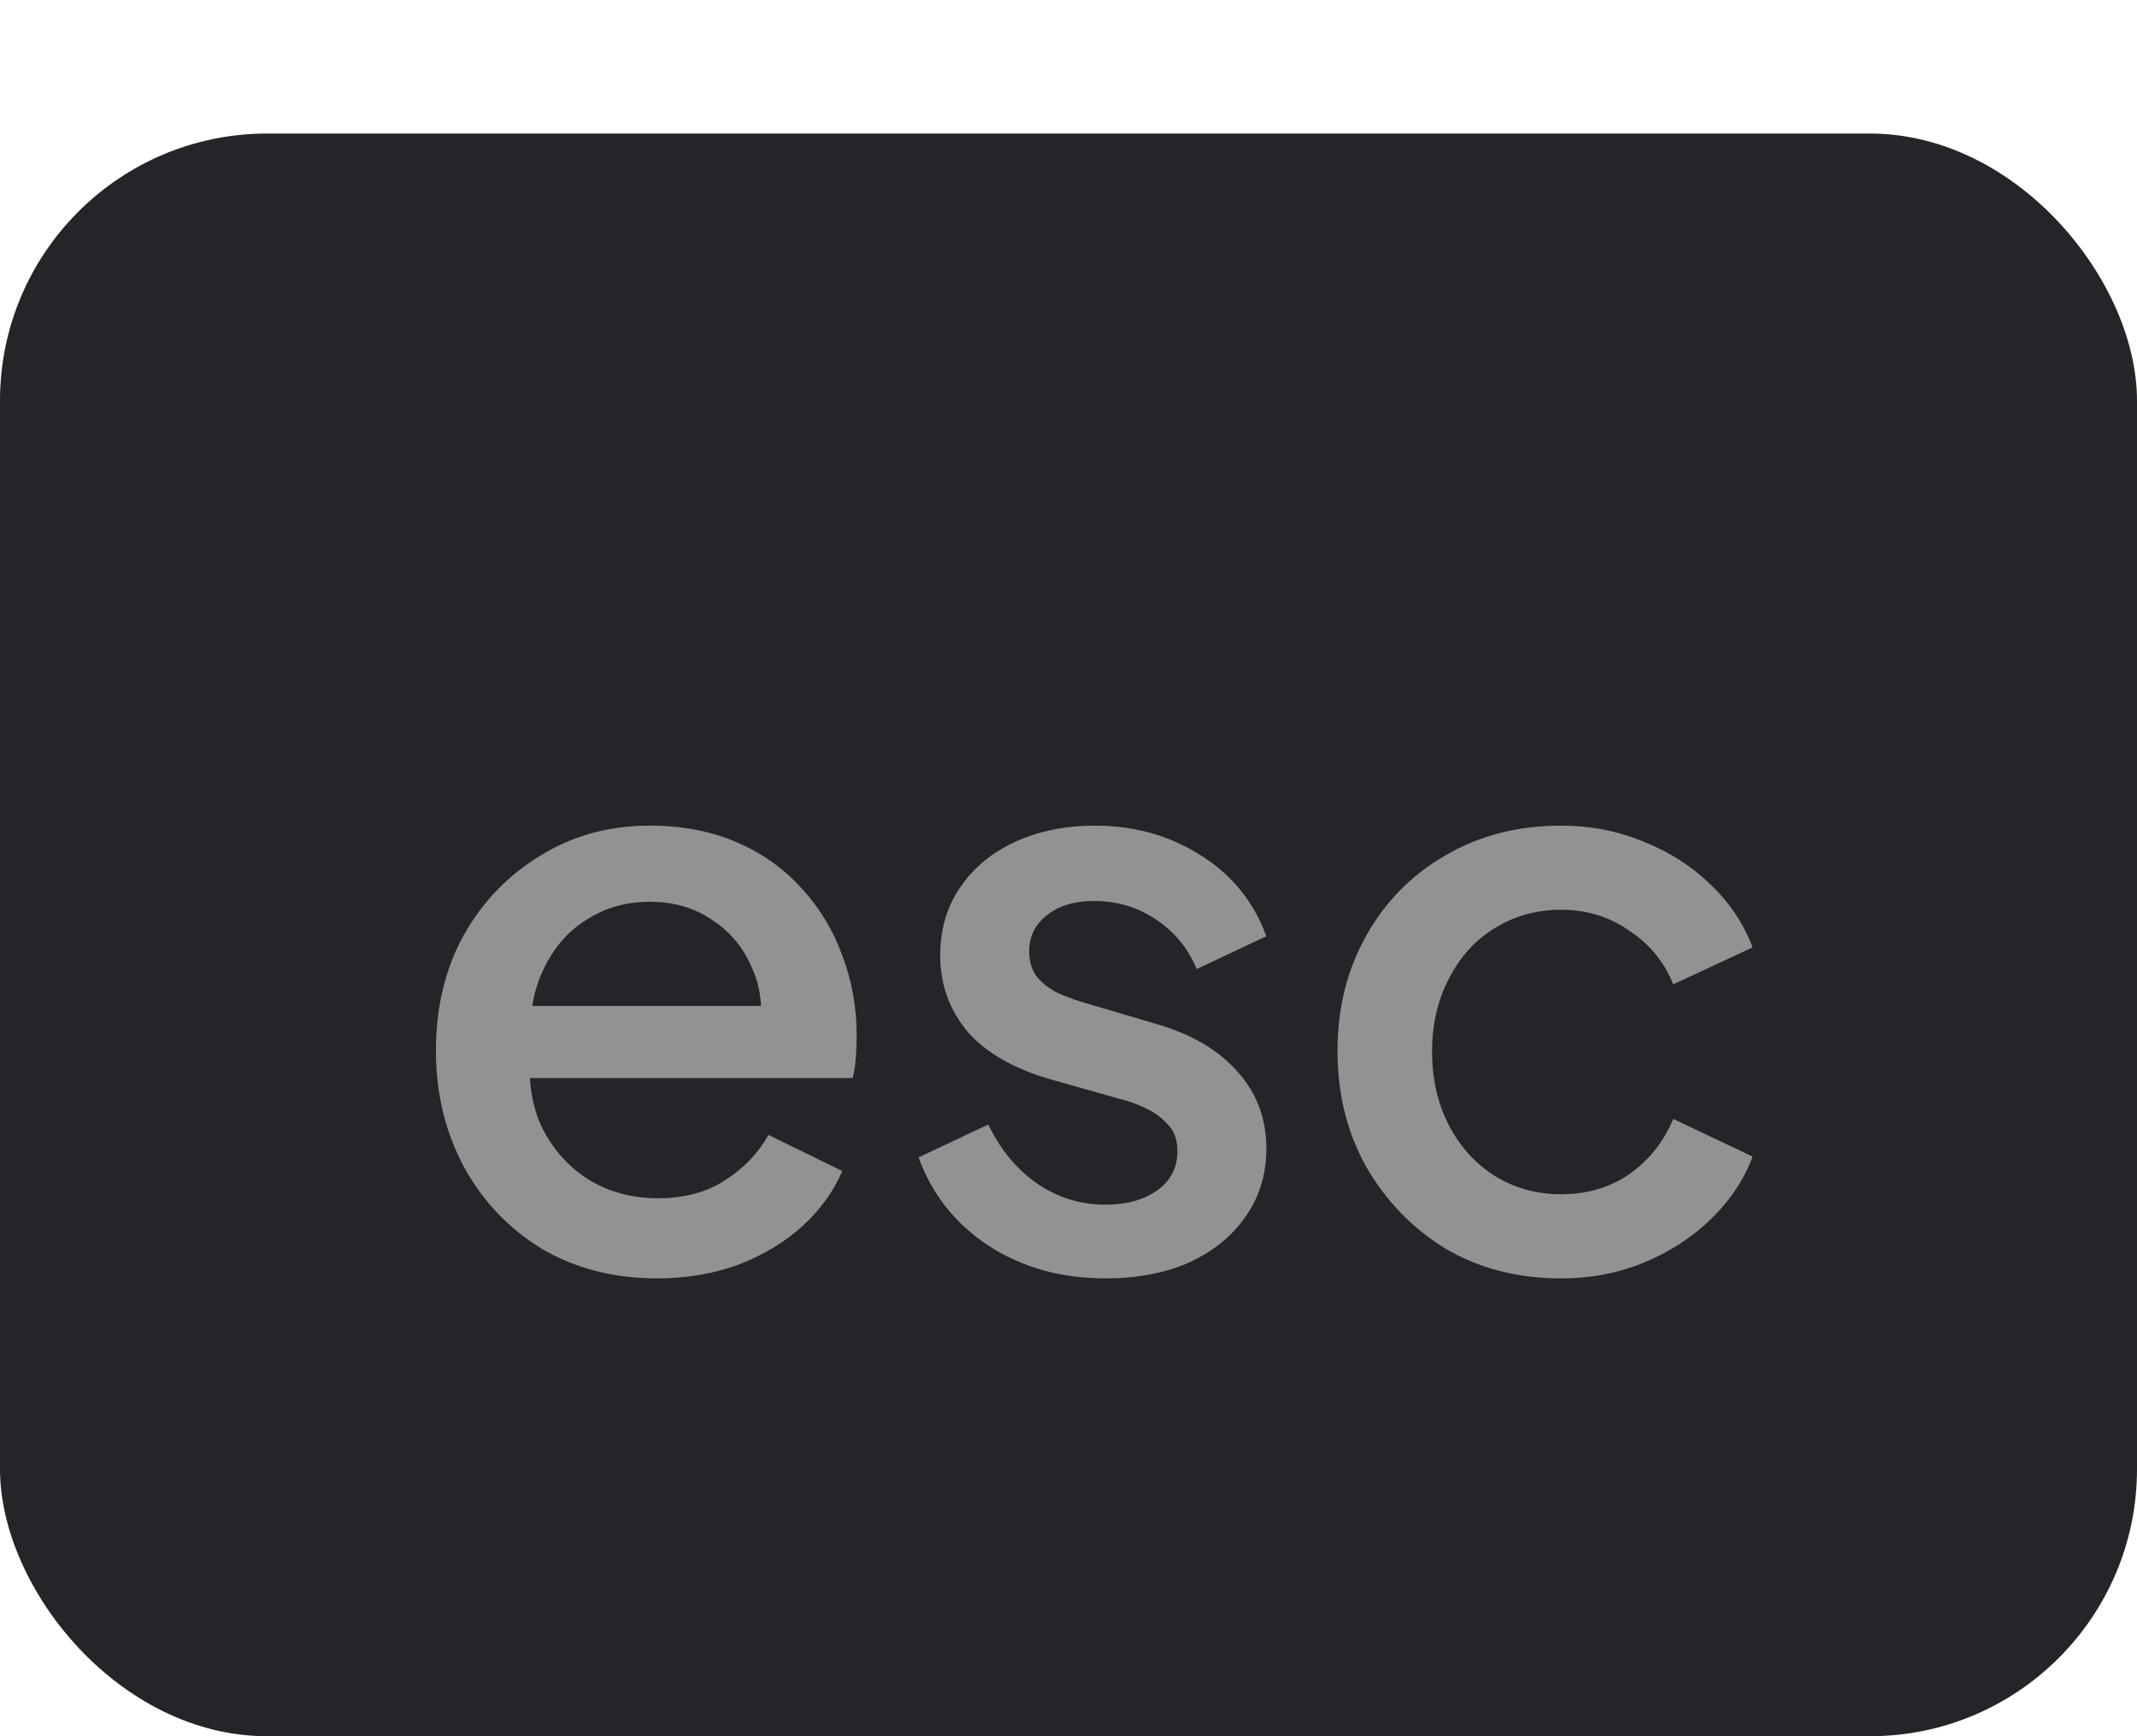<svg width="32" height="26" viewBox="0 0 32 26" fill="none" xmlns="http://www.w3.org/2000/svg">
<g filter="url(#filter0_d_3233_8058)">
<rect width="32" height="24" rx="4" fill="#252429"/>
<path d="M9.84 17.144C9.192 17.144 8.616 16.996 8.112 16.7C7.616 16.396 7.228 15.988 6.948 15.476C6.668 14.956 6.528 14.376 6.528 13.736C6.528 13.08 6.668 12.5 6.948 11.996C7.236 11.492 7.62 11.096 8.1 10.808C8.58 10.512 9.124 10.364 9.732 10.364C10.22 10.364 10.656 10.448 11.04 10.616C11.424 10.784 11.748 11.016 12.012 11.312C12.276 11.6 12.476 11.932 12.612 12.308C12.756 12.684 12.828 13.084 12.828 13.508C12.828 13.612 12.824 13.72 12.816 13.832C12.808 13.944 12.792 14.048 12.768 14.144H7.596V13.064H12L11.352 13.556C11.432 13.164 11.404 12.816 11.268 12.512C11.14 12.2 10.94 11.956 10.668 11.78C10.404 11.596 10.092 11.504 9.732 11.504C9.372 11.504 9.052 11.596 8.772 11.78C8.492 11.956 8.276 12.212 8.124 12.548C7.972 12.876 7.912 13.276 7.944 13.748C7.904 14.188 7.964 14.572 8.124 14.9C8.292 15.228 8.524 15.484 8.82 15.668C9.124 15.852 9.468 15.944 9.852 15.944C10.244 15.944 10.576 15.856 10.848 15.68C11.128 15.504 11.348 15.276 11.508 14.996L12.612 15.536C12.484 15.84 12.284 16.116 12.012 16.364C11.748 16.604 11.428 16.796 11.052 16.94C10.684 17.076 10.28 17.144 9.84 17.144ZM16.551 17.144C15.887 17.144 15.303 16.98 14.799 16.652C14.303 16.324 13.955 15.884 13.755 15.332L14.799 14.84C14.975 15.208 15.215 15.5 15.519 15.716C15.831 15.932 16.175 16.04 16.551 16.04C16.871 16.04 17.131 15.968 17.331 15.824C17.531 15.68 17.631 15.484 17.631 15.236C17.631 15.076 17.587 14.948 17.499 14.852C17.411 14.748 17.299 14.664 17.163 14.6C17.035 14.536 16.903 14.488 16.767 14.456L15.747 14.168C15.187 14.008 14.767 13.768 14.487 13.448C14.215 13.12 14.079 12.74 14.079 12.308C14.079 11.916 14.179 11.576 14.379 11.288C14.579 10.992 14.855 10.764 15.207 10.604C15.559 10.444 15.955 10.364 16.395 10.364C16.987 10.364 17.515 10.512 17.979 10.808C18.443 11.096 18.771 11.5 18.963 12.02L17.919 12.512C17.791 12.2 17.587 11.952 17.307 11.768C17.035 11.584 16.727 11.492 16.383 11.492C16.087 11.492 15.851 11.564 15.675 11.708C15.499 11.844 15.411 12.024 15.411 12.248C15.411 12.4 15.451 12.528 15.531 12.632C15.611 12.728 15.715 12.808 15.843 12.872C15.971 12.928 16.103 12.976 16.239 13.016L17.295 13.328C17.831 13.48 18.243 13.72 18.531 14.048C18.819 14.368 18.963 14.752 18.963 15.2C18.963 15.584 18.859 15.924 18.651 16.22C18.451 16.508 18.171 16.736 17.811 16.904C17.451 17.064 17.031 17.144 16.551 17.144ZM23.376 17.144C22.728 17.144 22.152 16.996 21.648 16.7C21.152 16.396 20.756 15.988 20.46 15.476C20.172 14.964 20.028 14.384 20.028 13.736C20.028 13.096 20.172 12.52 20.46 12.008C20.748 11.496 21.144 11.096 21.648 10.808C22.152 10.512 22.728 10.364 23.376 10.364C23.816 10.364 24.228 10.444 24.612 10.604C24.996 10.756 25.328 10.968 25.608 11.24C25.896 11.512 26.108 11.828 26.244 12.188L25.056 12.74C24.92 12.404 24.7 12.136 24.396 11.936C24.1 11.728 23.76 11.624 23.376 11.624C23.008 11.624 22.676 11.716 22.38 11.9C22.092 12.076 21.864 12.328 21.696 12.656C21.528 12.976 21.444 13.34 21.444 13.748C21.444 14.156 21.528 14.524 21.696 14.852C21.864 15.172 22.092 15.424 22.38 15.608C22.676 15.792 23.008 15.884 23.376 15.884C23.768 15.884 24.108 15.784 24.396 15.584C24.692 15.376 24.912 15.1 25.056 14.756L26.244 15.32C26.116 15.664 25.908 15.976 25.62 16.256C25.34 16.528 25.008 16.744 24.624 16.904C24.24 17.064 23.824 17.144 23.376 17.144Z" fill="white" fill-opacity="0.5"/>
</g>
<defs>
<filter id="filter0_d_3233_8058" x="0" y="0" width="32" height="26" filterUnits="userSpaceOnUse" color-interpolation-filters="sRGB">
<feFlood flood-opacity="0" result="BackgroundImageFix"/>
<feColorMatrix in="SourceAlpha" type="matrix" values="0 0 0 0 0 0 0 0 0 0 0 0 0 0 0 0 0 0 127 0" result="hardAlpha"/>
<feOffset dy="2"/>
<feComposite in2="hardAlpha" operator="out"/>
<feColorMatrix type="matrix" values="0 0 0 0 1 0 0 0 0 1 0 0 0 0 1 0 0 0 0.03 0"/>
<feBlend mode="normal" in2="BackgroundImageFix" result="effect1_dropShadow_3233_8058"/>
<feBlend mode="normal" in="SourceGraphic" in2="effect1_dropShadow_3233_8058" result="shape"/>
</filter>
</defs>
</svg>
